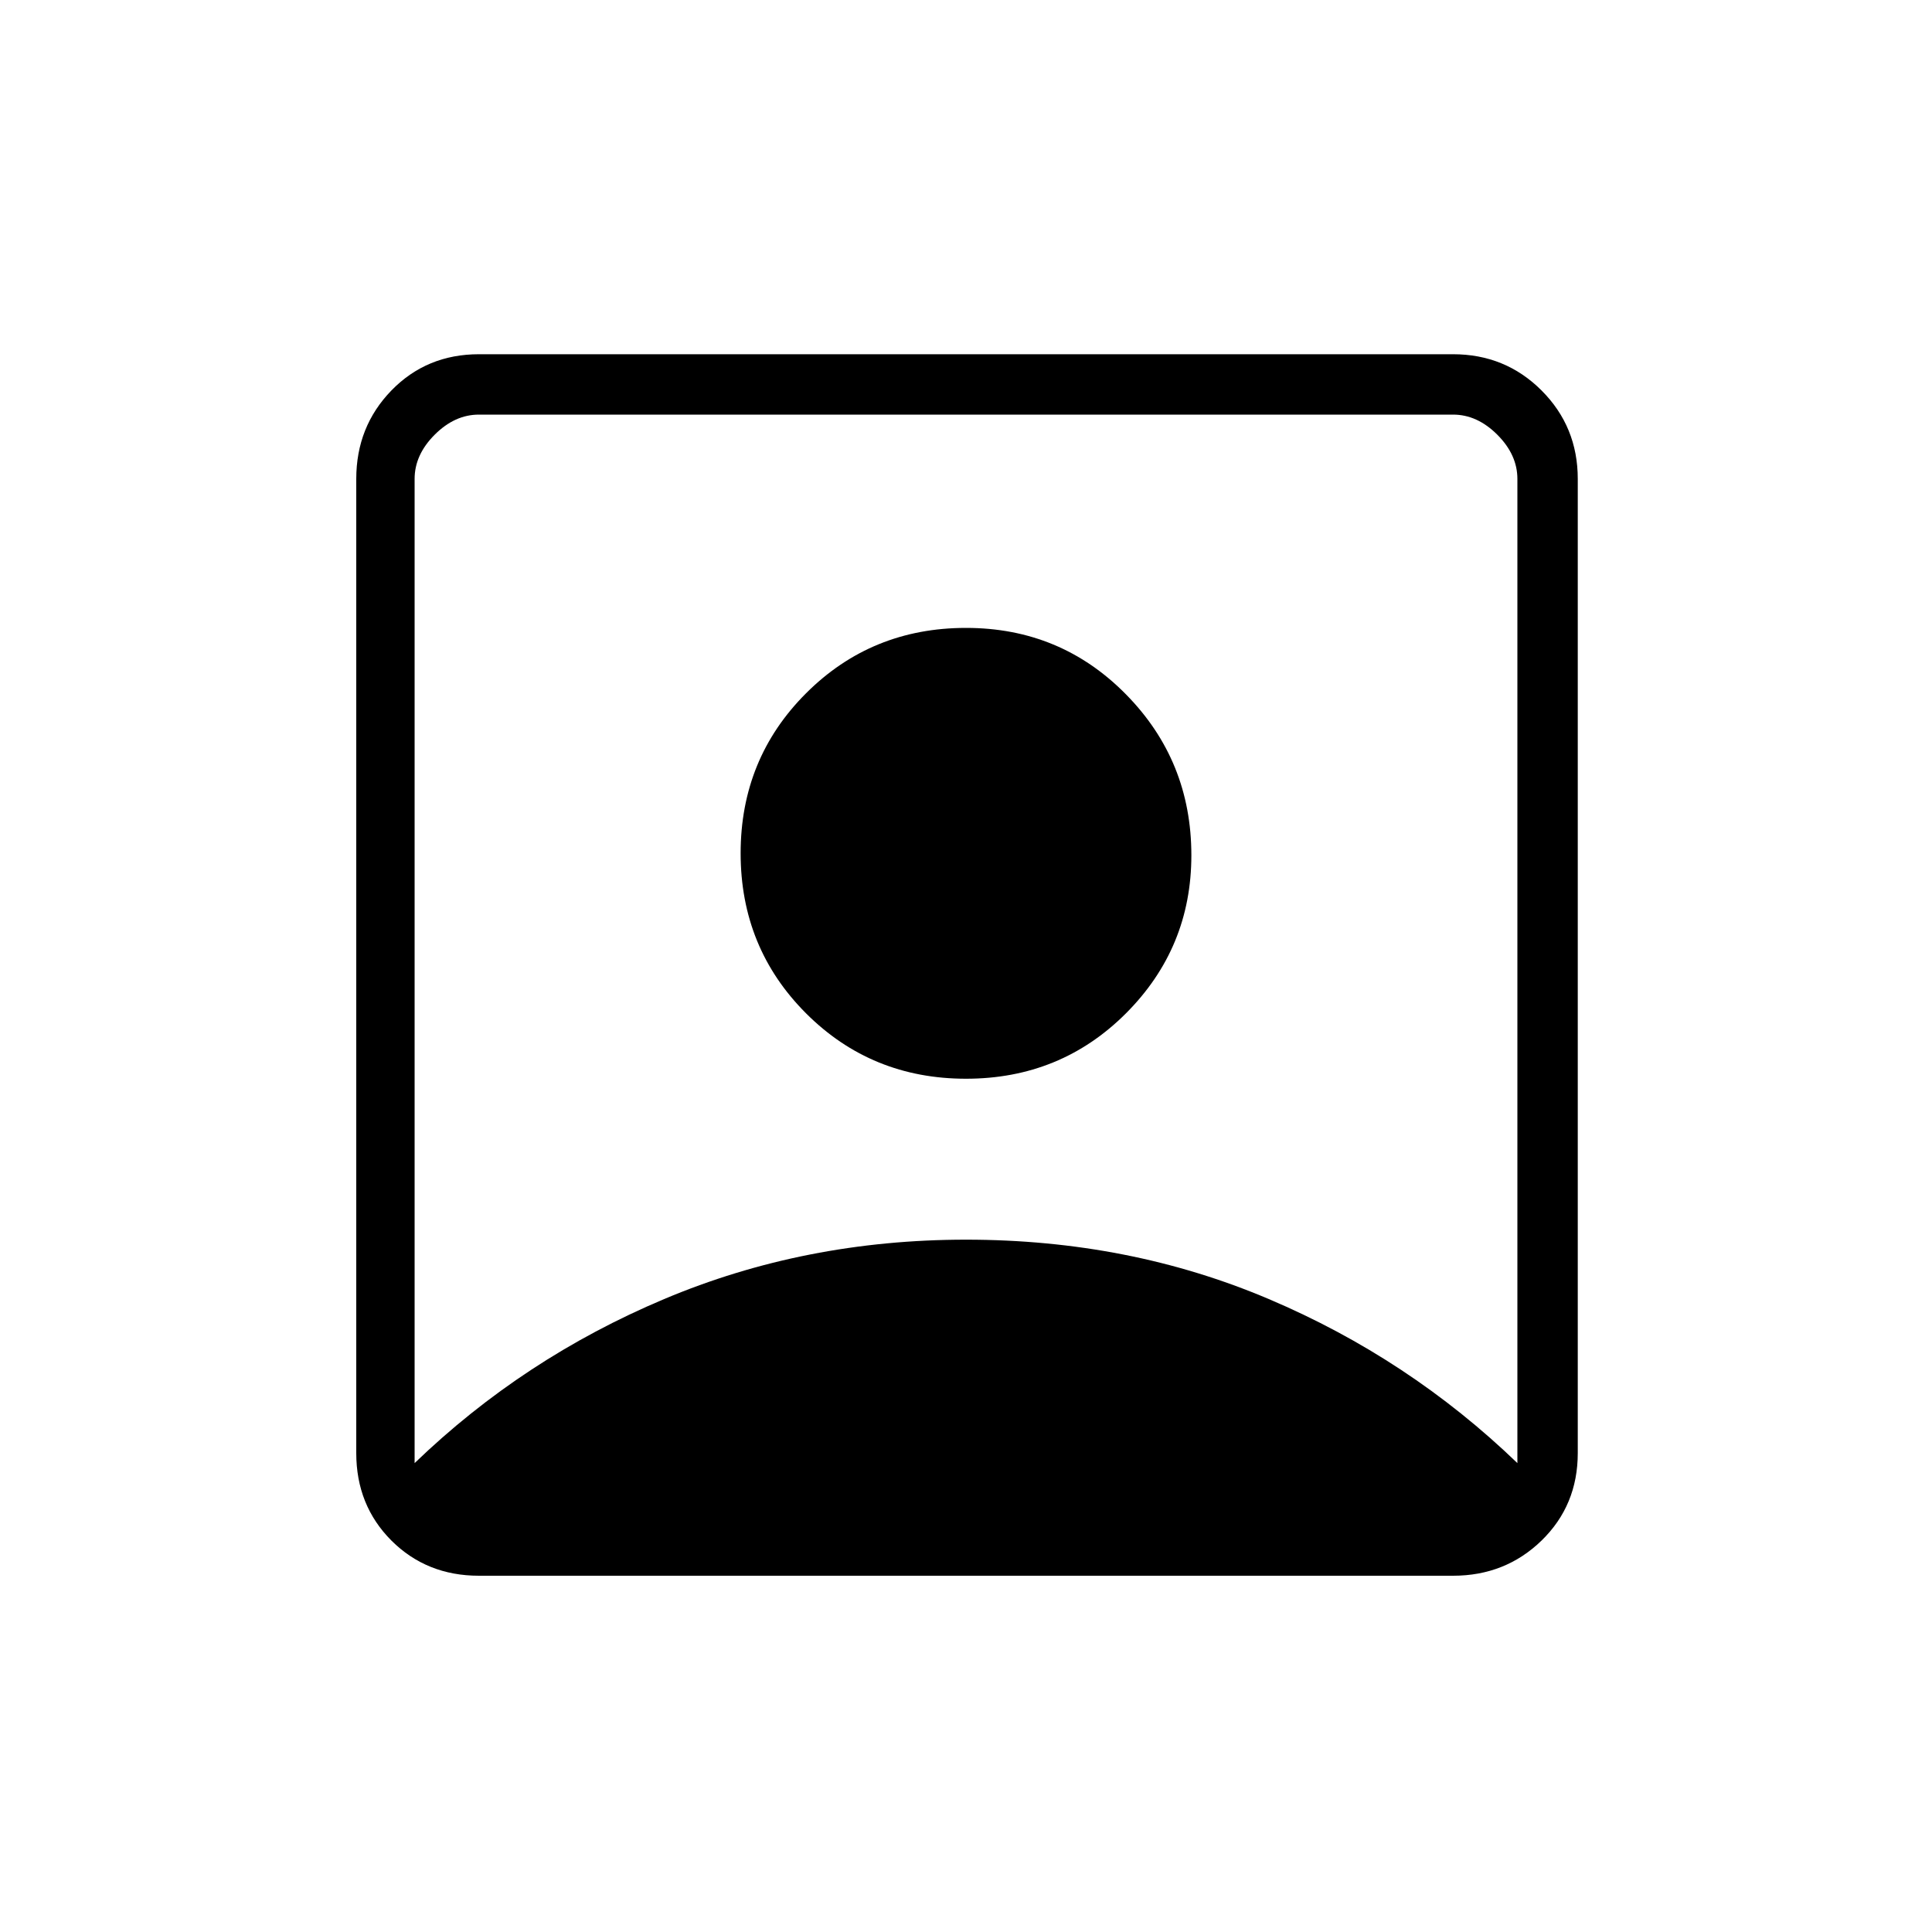 <svg xmlns="http://www.w3.org/2000/svg" height="20" width="20"><path d="M4.292 15.146q1.125-1.084 2.583-1.698 1.458-.615 3.125-.615 1.688 0 3.135.615 1.448.614 2.573 1.698V4.958q0-.25-.208-.458-.208-.208-.458-.208H4.958q-.25 0-.458.208-.208.208-.208.458ZM10 11.167q-.979 0-1.656-.677-.677-.678-.677-1.657t.677-1.656Q9.021 6.5 10 6.5q.979 0 1.656.688.677.687.677 1.666 0 .958-.677 1.636-.677.677-1.656.677Zm-5.042 5.145q-.541 0-.906-.364-.364-.365-.364-.906V4.958q0-.541.364-.916.365-.375.906-.375h10.084q.541 0 .916.375t.375.916v10.084q0 .541-.375.906-.375.364-.916.364Z"/></svg>